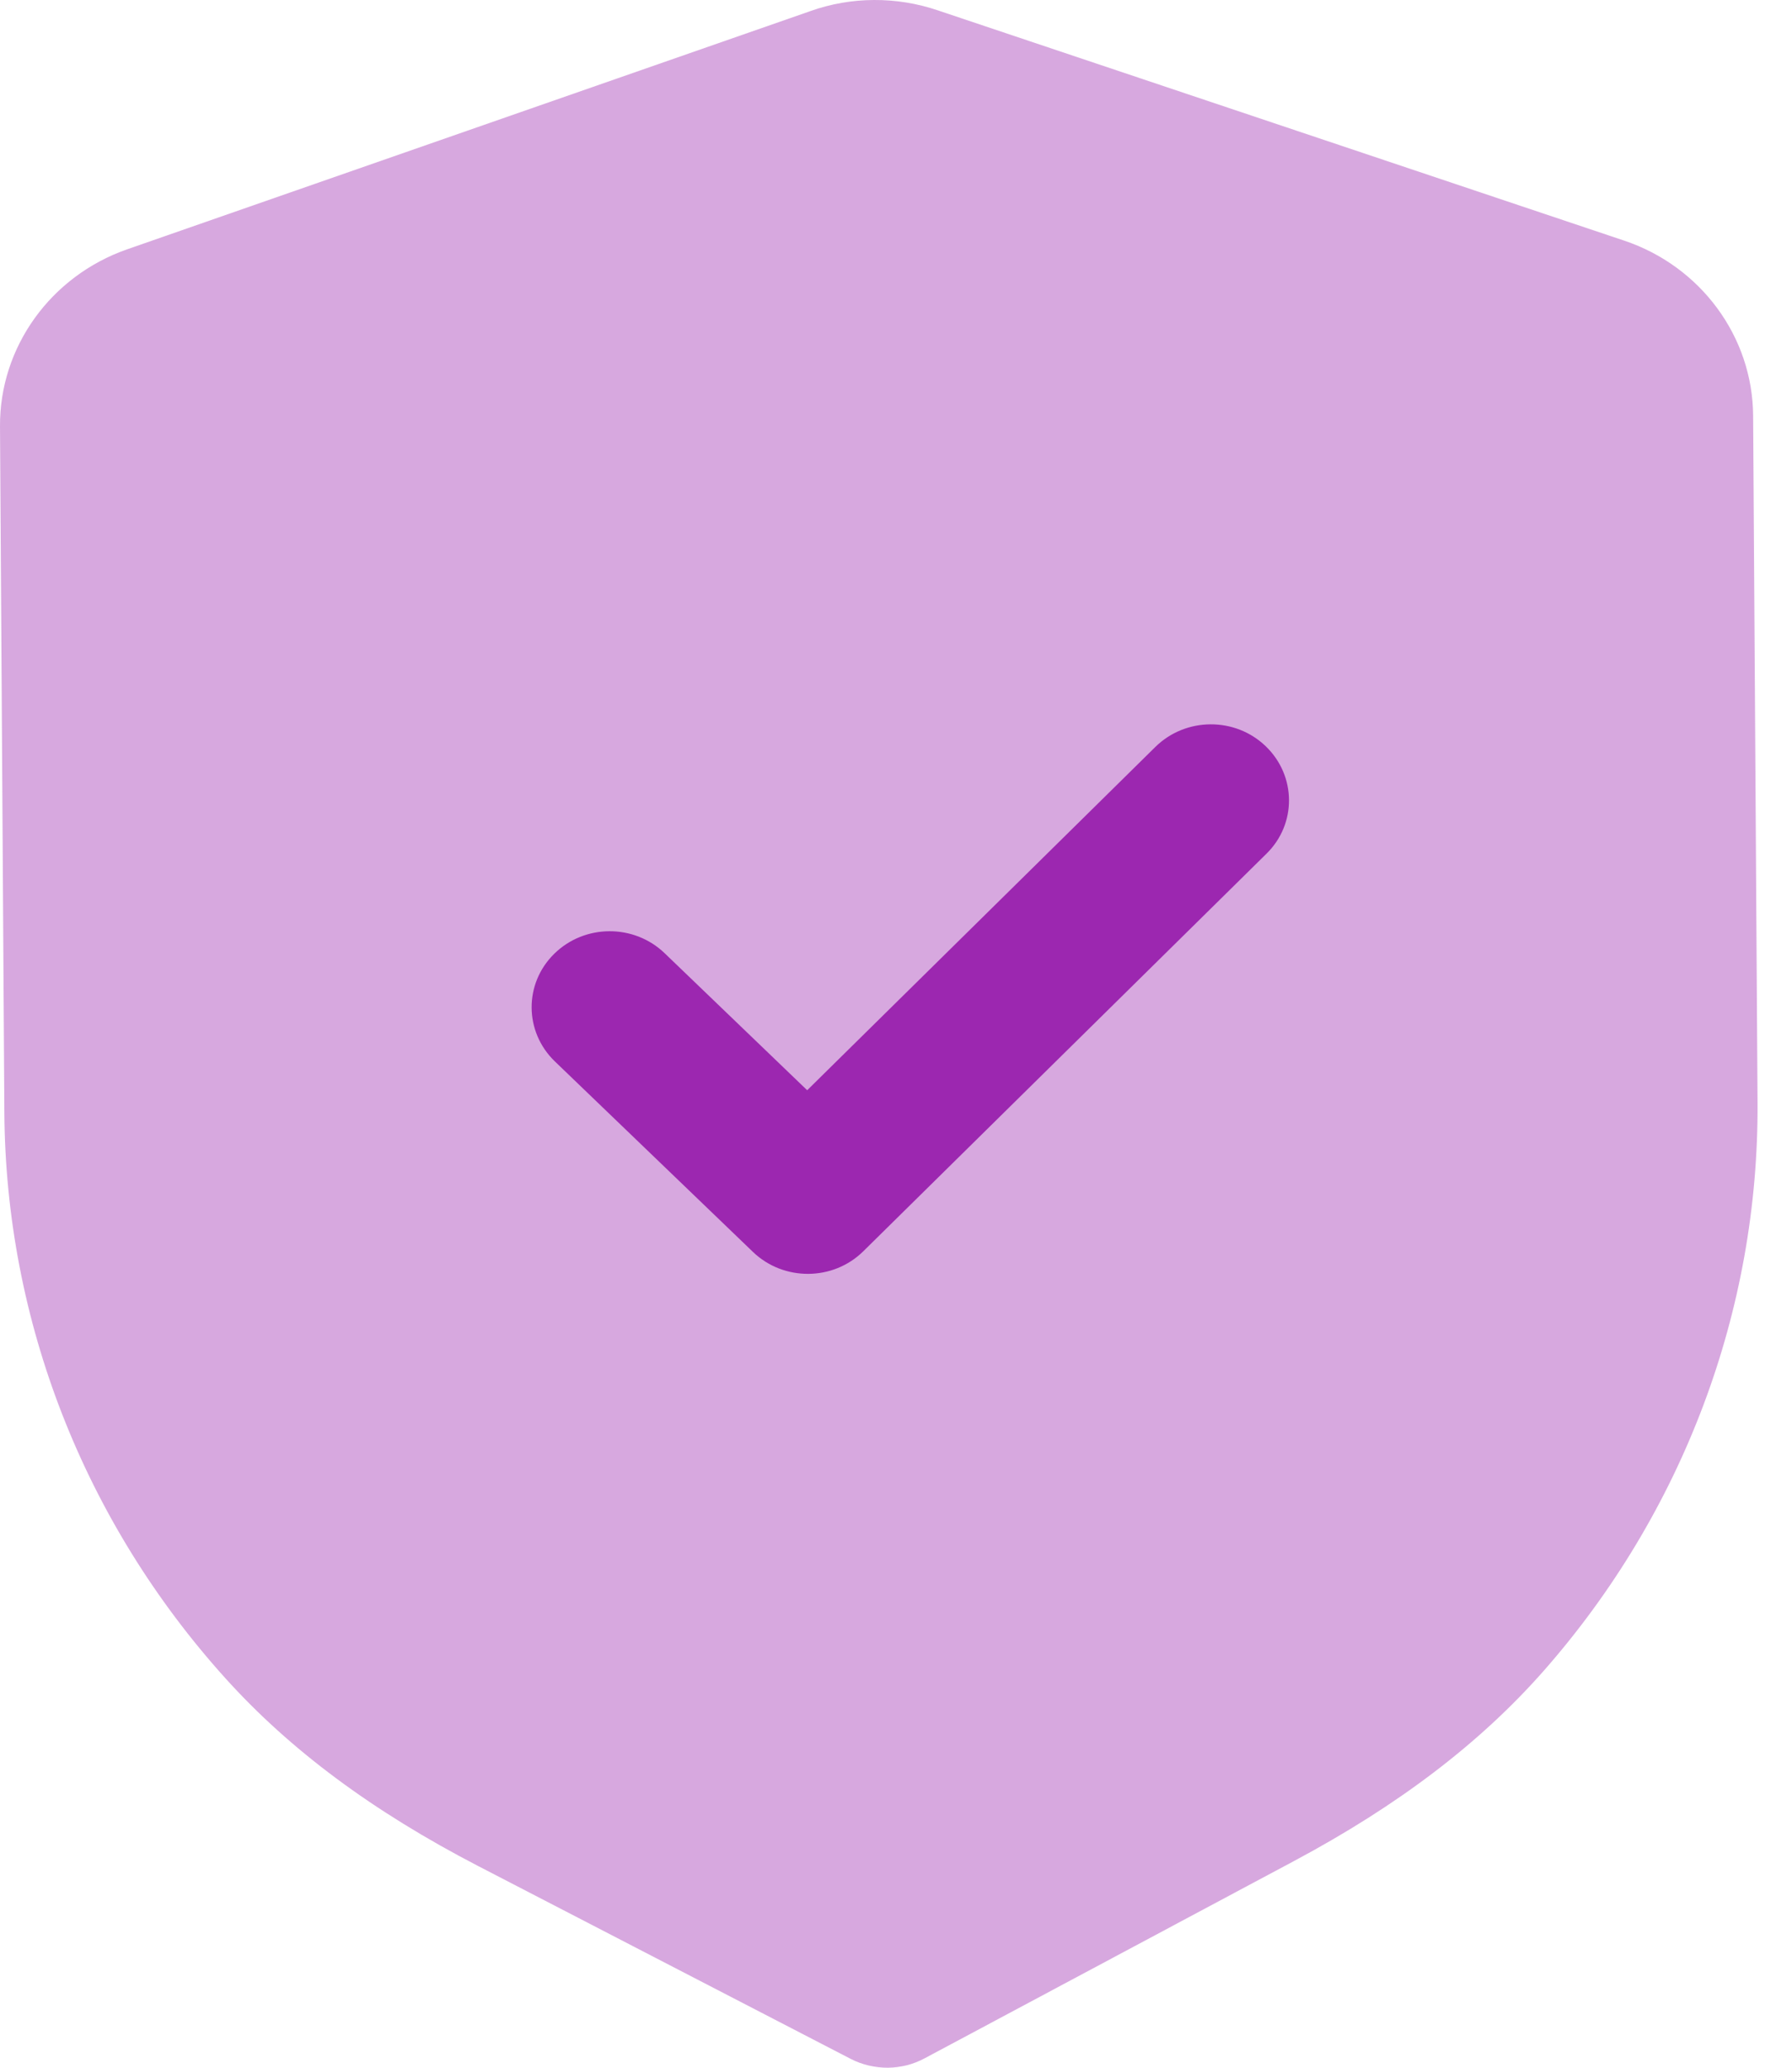 <svg width="39" height="45" viewBox="0 0 39 45" fill="none" xmlns="http://www.w3.org/2000/svg">
<path opacity="0.4" d="M19.32 45C19.041 45 18.762 44.936 18.511 44.806L10.409 40.612C8.109 39.42 6.311 38.083 4.907 36.526C1.833 33.119 0.122 28.746 0.095 24.21L8.44157e-05 9.28C-0.011 7.556 1.101 6.01 2.764 5.427L17.641 0.24C18.525 -0.075 19.51 -0.08 20.409 0.225L35.343 5.235C37.015 5.794 38.145 7.329 38.154 9.05L38.25 23.991C38.279 28.521 36.628 32.911 33.602 36.356C32.213 37.935 30.43 39.292 28.154 40.506L20.124 44.795C19.875 44.929 19.598 44.998 19.32 45Z" fill="#9C27B0"/>
<path d="M17.592 27.723C17.157 27.725 16.722 27.568 16.387 27.246L12.074 23.098C11.408 22.454 11.401 21.408 12.06 20.759C12.72 20.108 13.796 20.102 14.464 20.744L17.567 23.727L25.144 16.256C25.805 15.605 26.881 15.599 27.547 16.241C28.216 16.885 28.222 17.933 27.563 18.579L18.79 27.23C18.459 27.557 18.027 27.72 17.592 27.723Z" fill="#9C27B0"/>
</svg>

